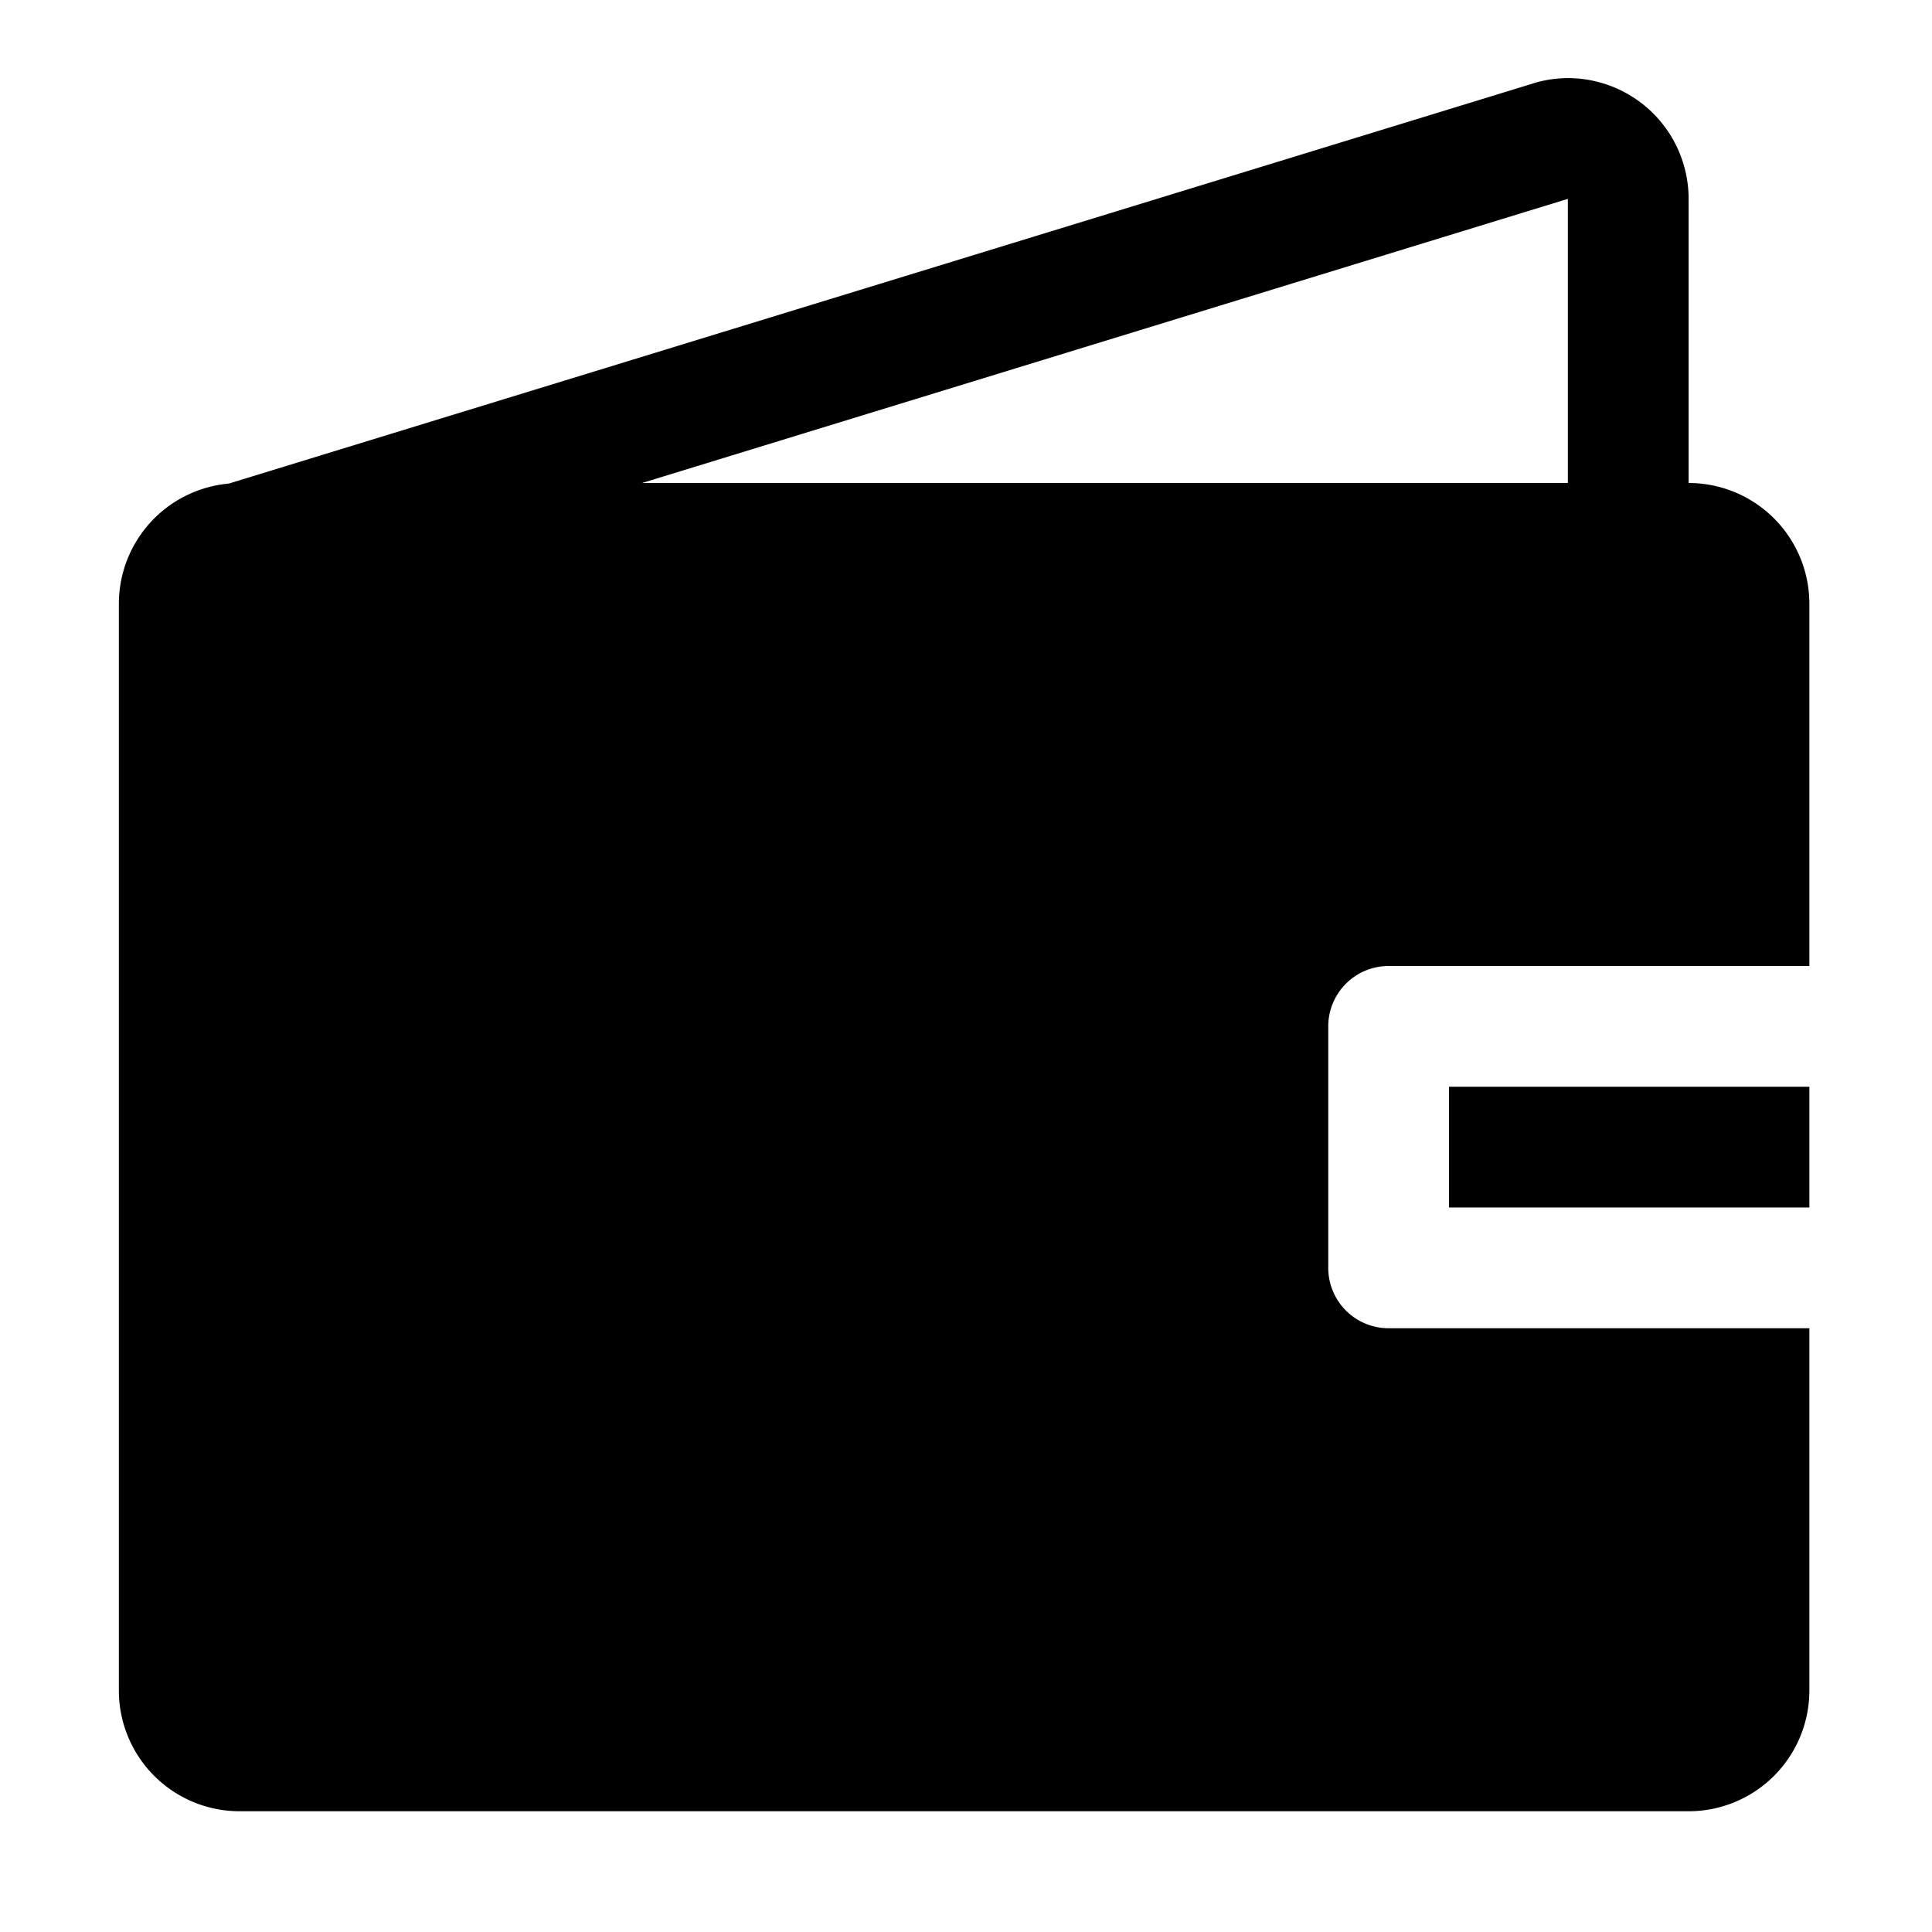 <svg xmlns="http://www.w3.org/2000/svg" viewBox="0 0 1024 1024"><path d="M768 576h191v64H768z"/><path d="M895 256V105.4a64 64 0 0 0-63.8-64c-5.4 0-10.9.7-16.2 2.1l-.7.2-693 212.6A64 64 0 0 0 63 320v576a64 64 0 0 0 64 64h768a64 64 0 0 0 64-64V704H736a32 32 0 0 1-32-32V544a32 32 0 0 1 32-32h223V320a64 64 0 0 0-64-64zm-554.7 0L831 105.4V256H340.3z"/></svg>